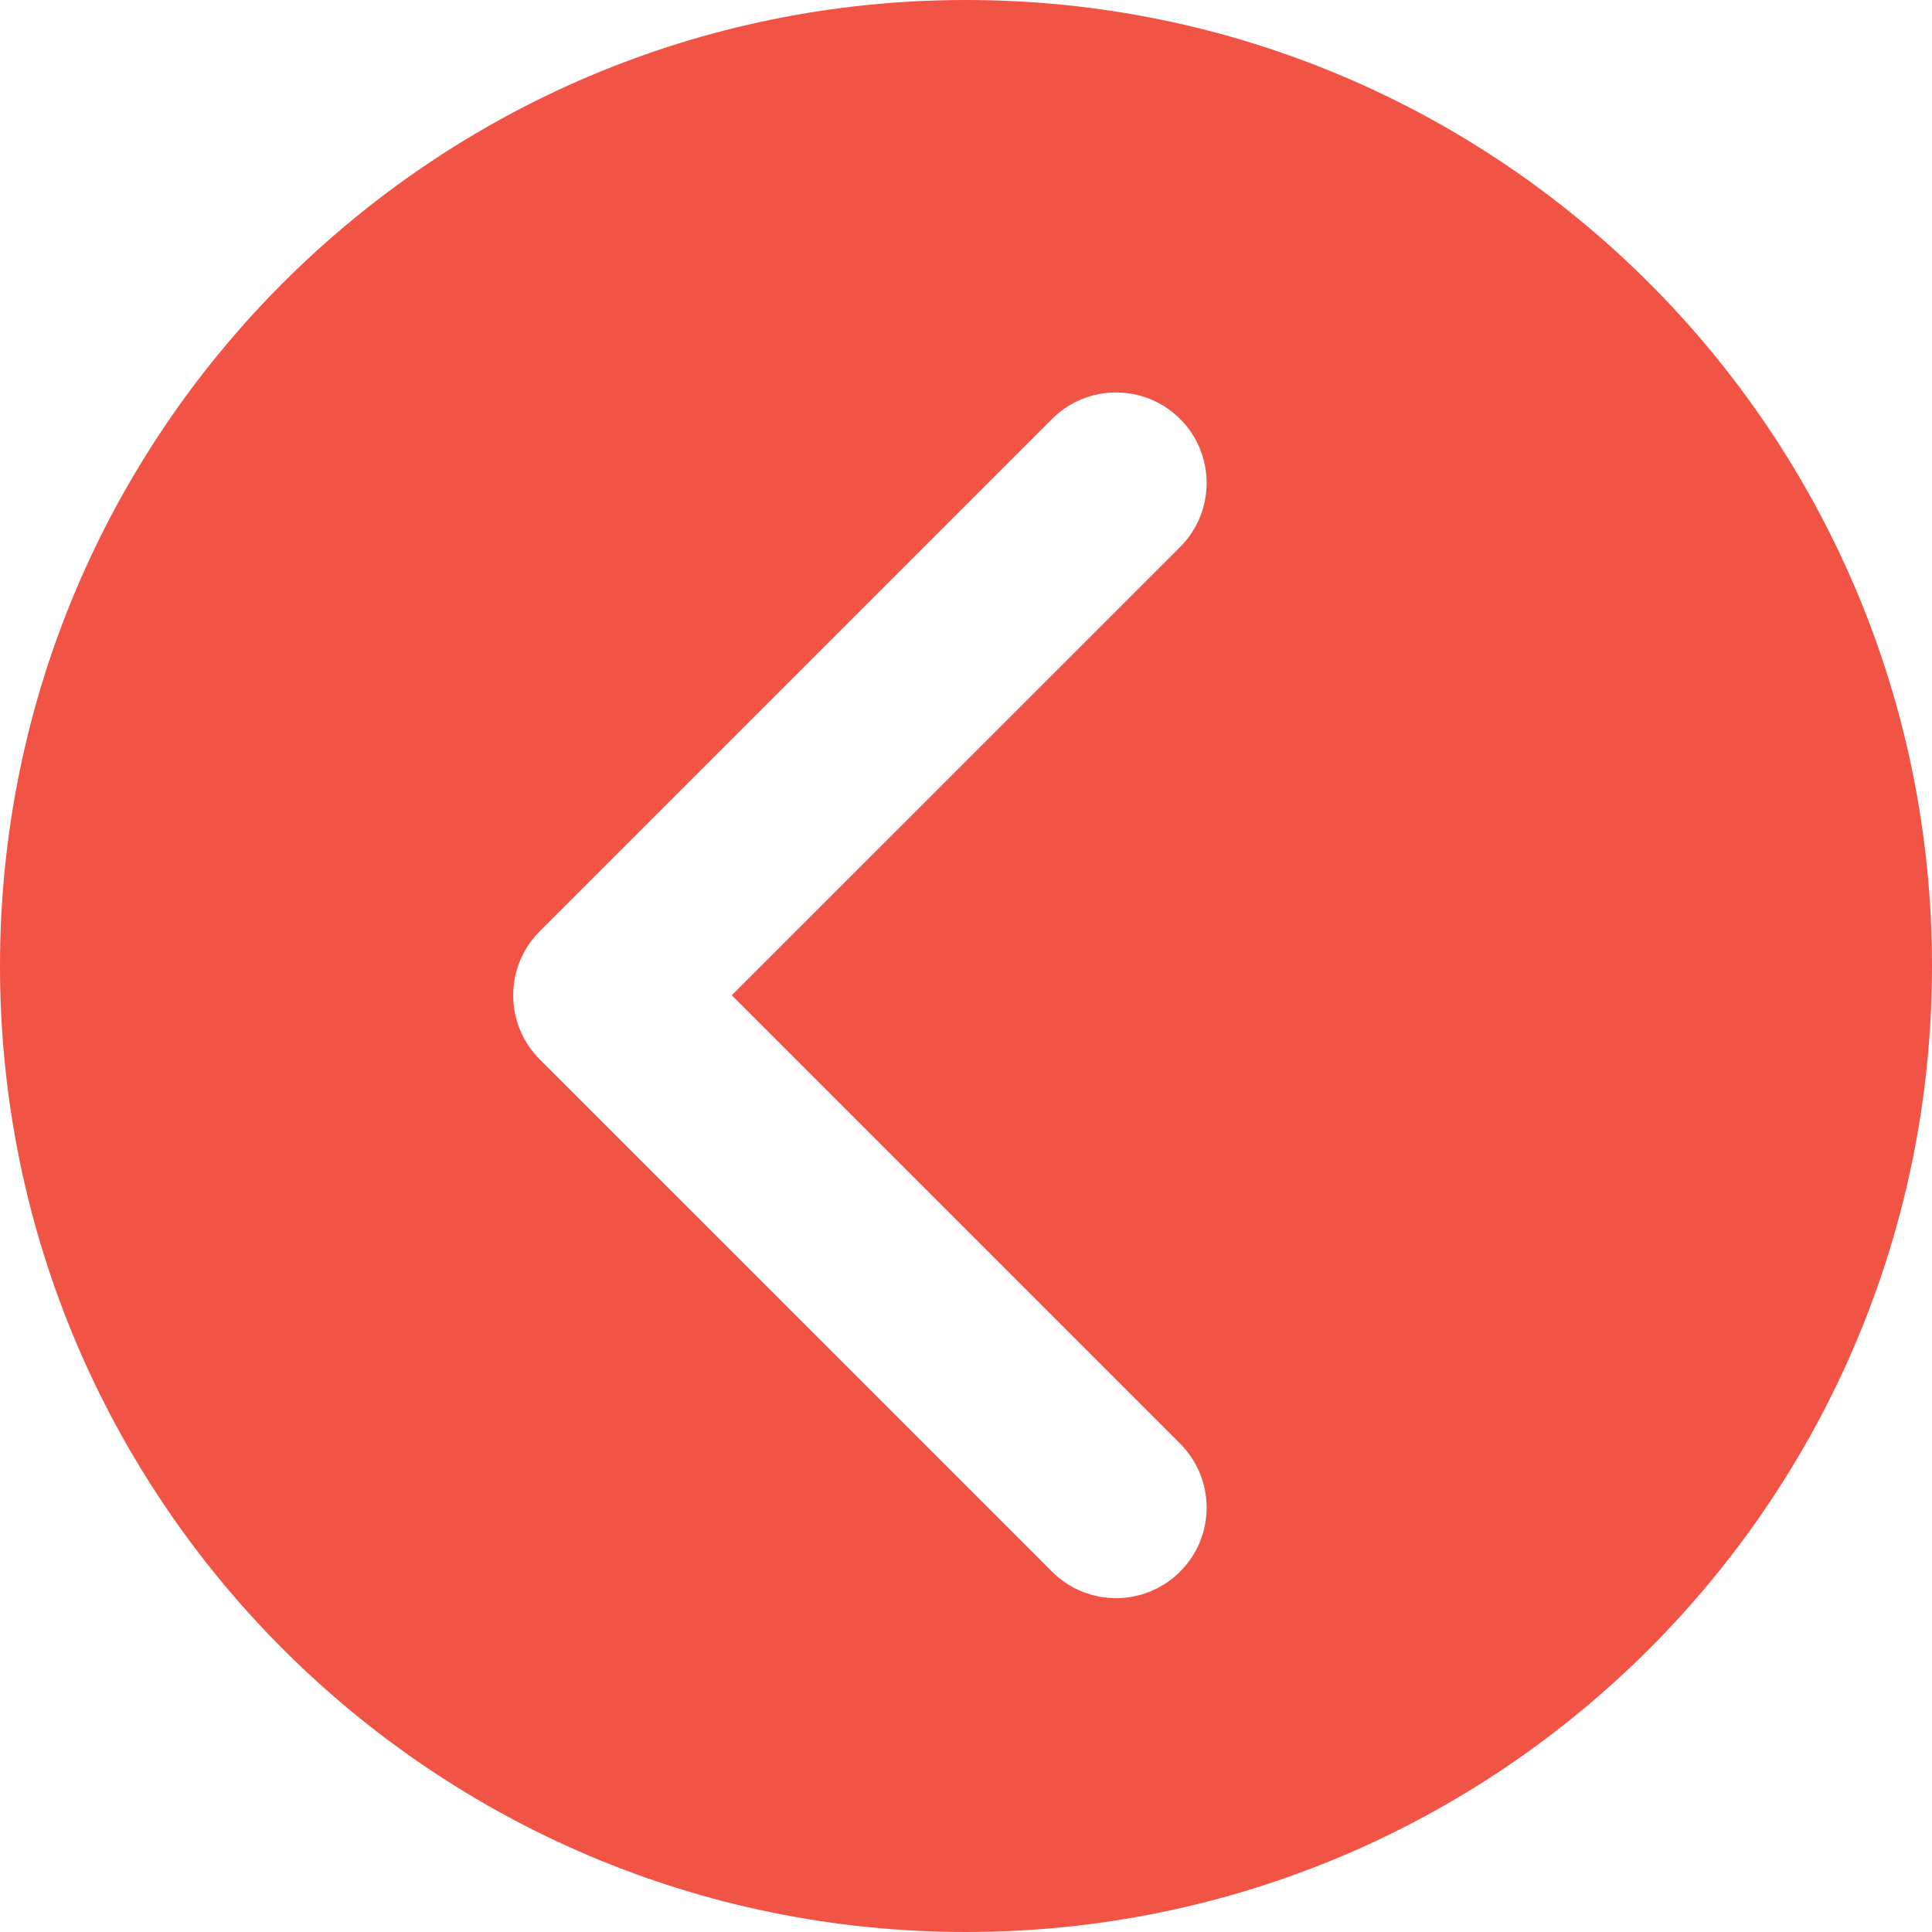 <svg width="32" height="32" viewBox="0 0 32 32" fill="none" xmlns="http://www.w3.org/2000/svg">
<path fill-rule="evenodd" clip-rule="evenodd" d="M32 16C32 24.837 24.837 32 16 32C7.163 32 0 24.837 0 16C0 7.163 7.163 0 16 0C24.837 0 32 7.163 32 16ZM19.546 9.061C20.132 8.475 20.132 7.525 19.546 6.939C18.96 6.354 18.011 6.354 17.425 6.939L8.939 15.425C8.354 16.01 8.354 16.96 8.939 17.546L17.425 26.031C18.011 26.617 18.96 26.617 19.546 26.031C20.132 25.445 20.132 24.496 19.546 23.91L12.121 16.485L19.546 9.061Z" fill="#F15445"/>
</svg>
